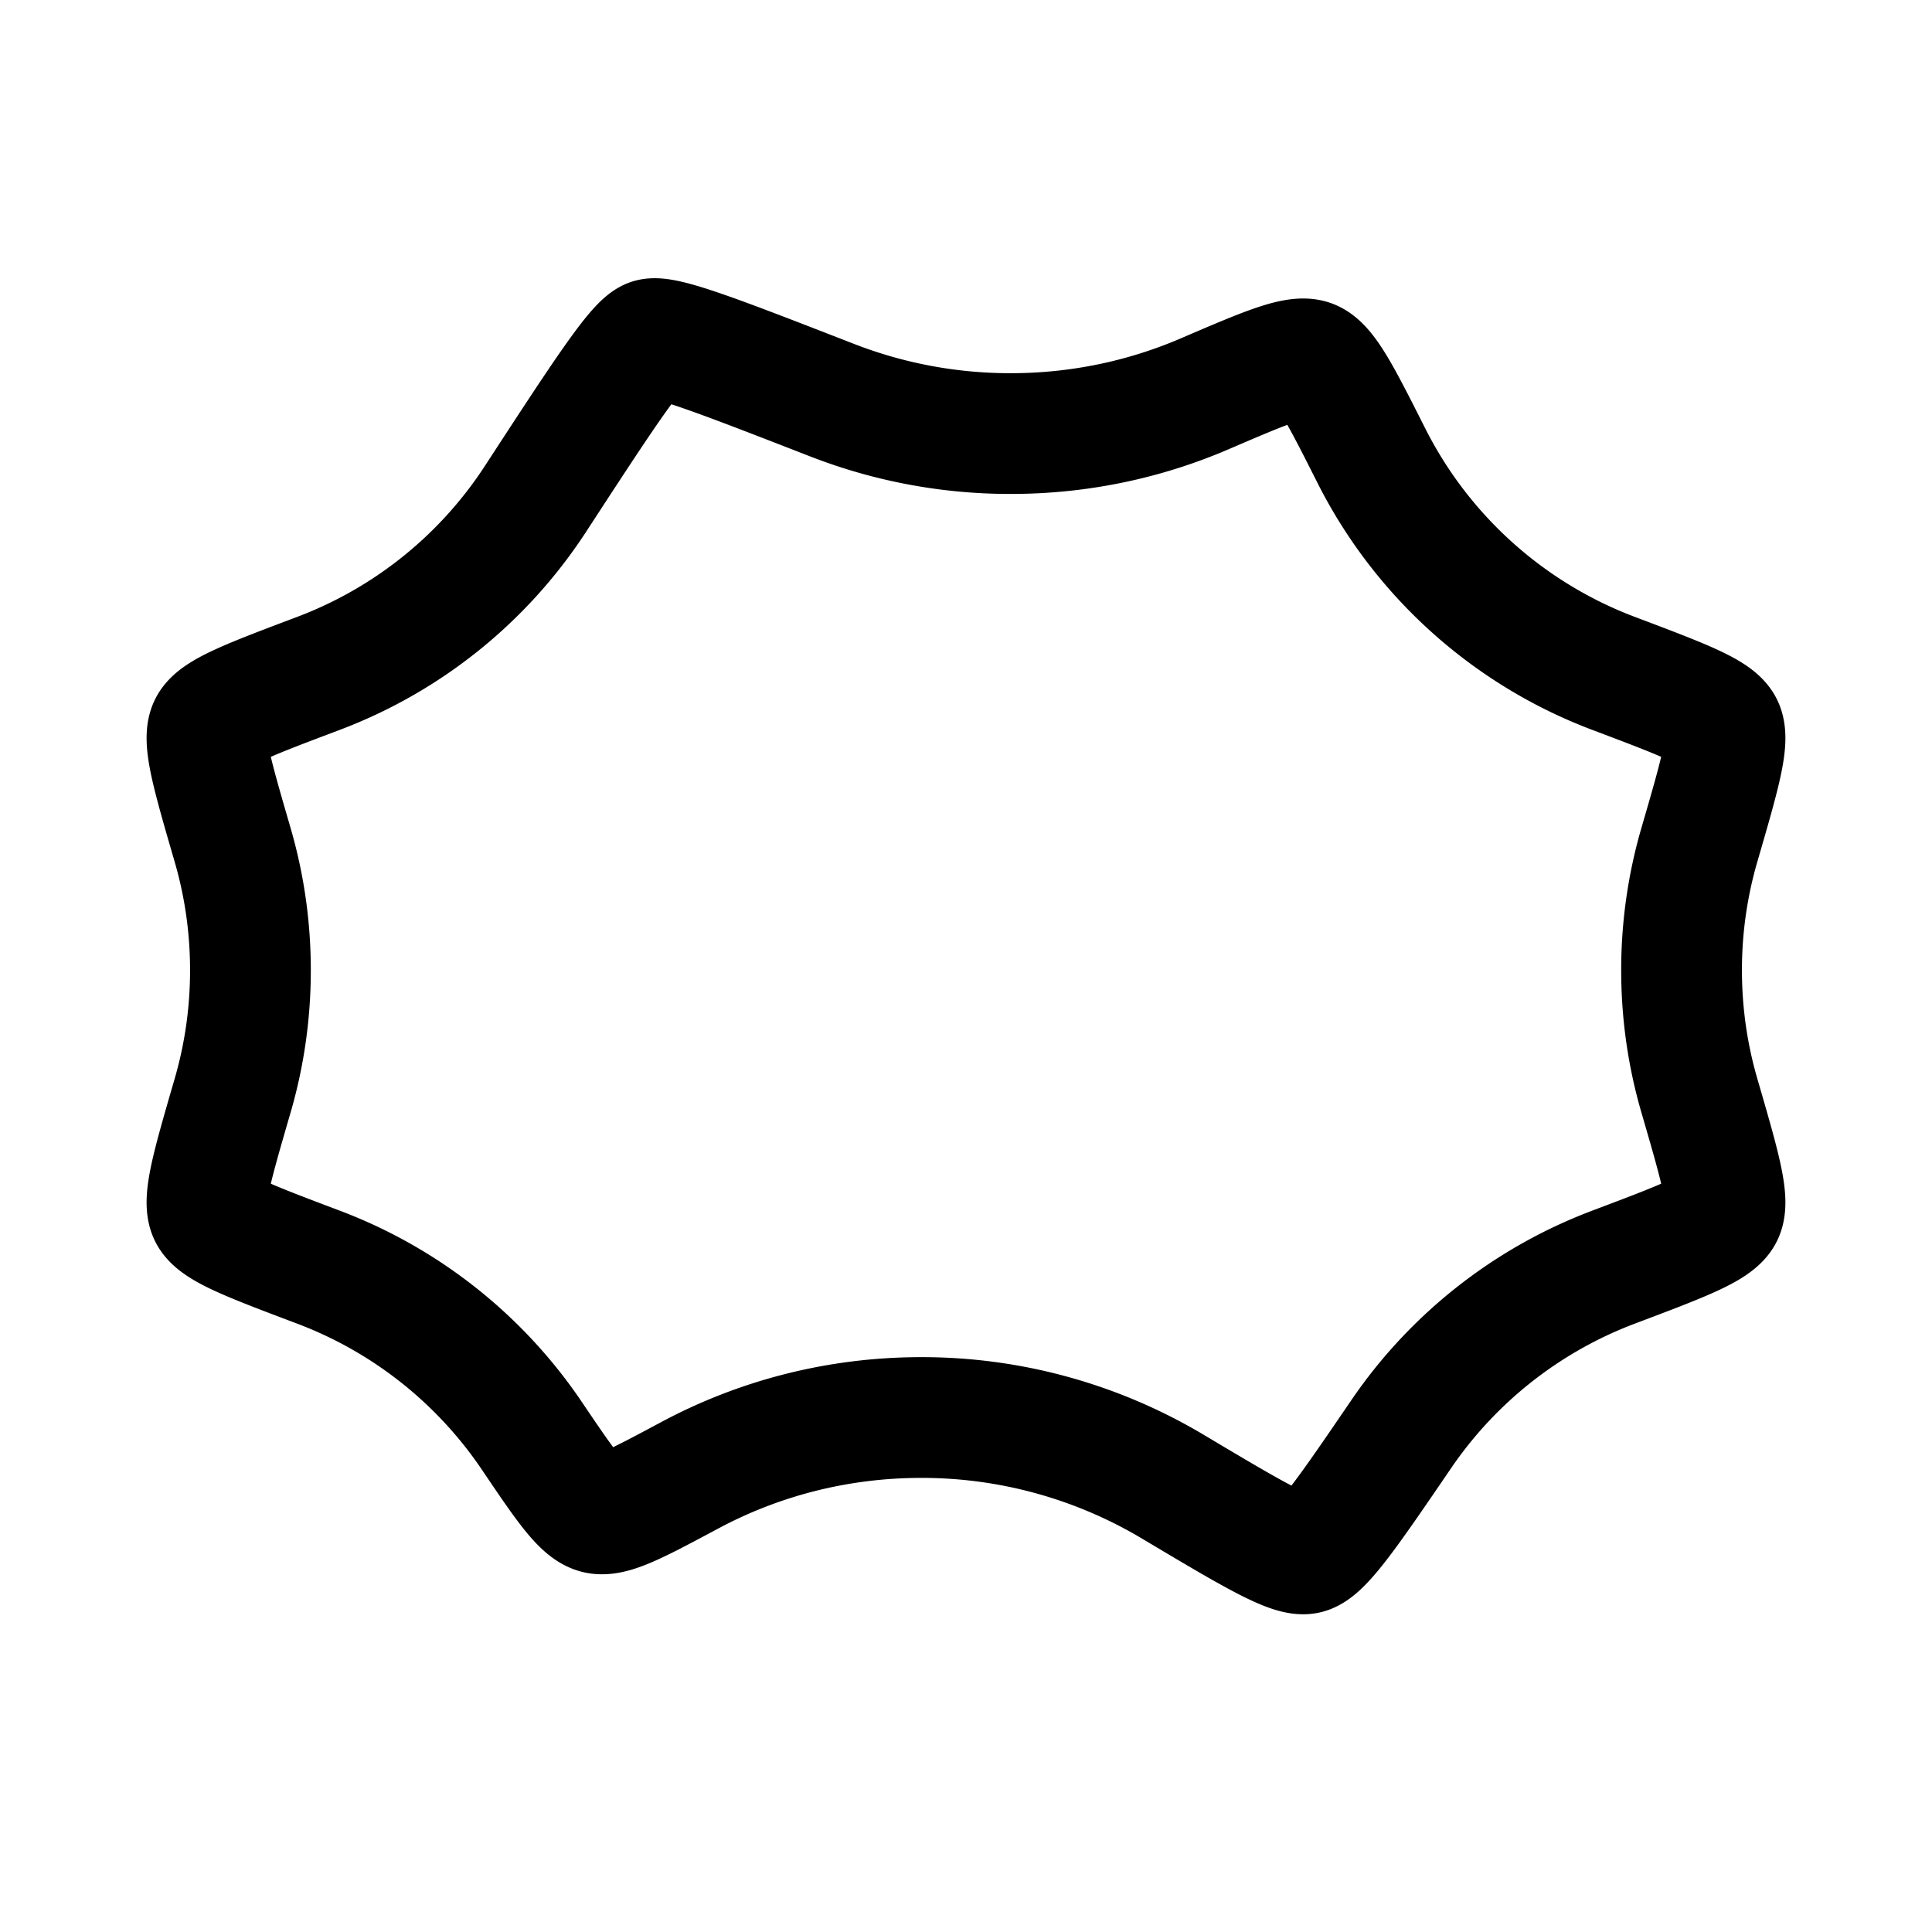 <svg xmlns="http://www.w3.org/2000/svg" width="24" height="24" fill="none">
    <path stroke="currentColor" stroke-linejoin="round" stroke-width="1.5" d="M12.556 5.386c.855 0 1.669-.176 2.407-.493.757-.325 1.136-.487 1.322-.42.186.069.375.443.753 1.192a5.575 5.575 0 0 0 3.003 2.699c.848.32 1.273.48 1.36.655.088.175-.039.61-.292 1.48a5.559 5.559 0 0 0-.22 1.554c0 .539.077 1.06.22 1.553.253.87.38 1.306.292 1.48-.087.176-.512.336-1.36.656a5.574 5.574 0 0 0-2.632 2.07c-.657.963-.986 1.445-1.18 1.487-.193.043-.681-.248-1.658-.83a6.083 6.083 0 0 0-3.127-.86c-1.041 0-2.022.26-2.88.72-.643.344-.964.516-1.15.47-.187-.046-.395-.353-.81-.967a5.574 5.574 0 0 0-2.645-2.09c-.848-.32-1.273-.48-1.36-.655-.088-.175.039-.61.292-1.481.143-.493.22-1.014.22-1.553 0-.54-.077-1.06-.22-1.553-.253-.87-.38-1.306-.292-1.481.087-.175.512-.335 1.36-.655a5.561 5.561 0 0 0 2.686-2.156c.843-1.294 1.265-1.94 1.434-1.995.169-.054.867.217 2.263.76a6.096 6.096 0 0 0 2.214.413Z"/>
</svg>